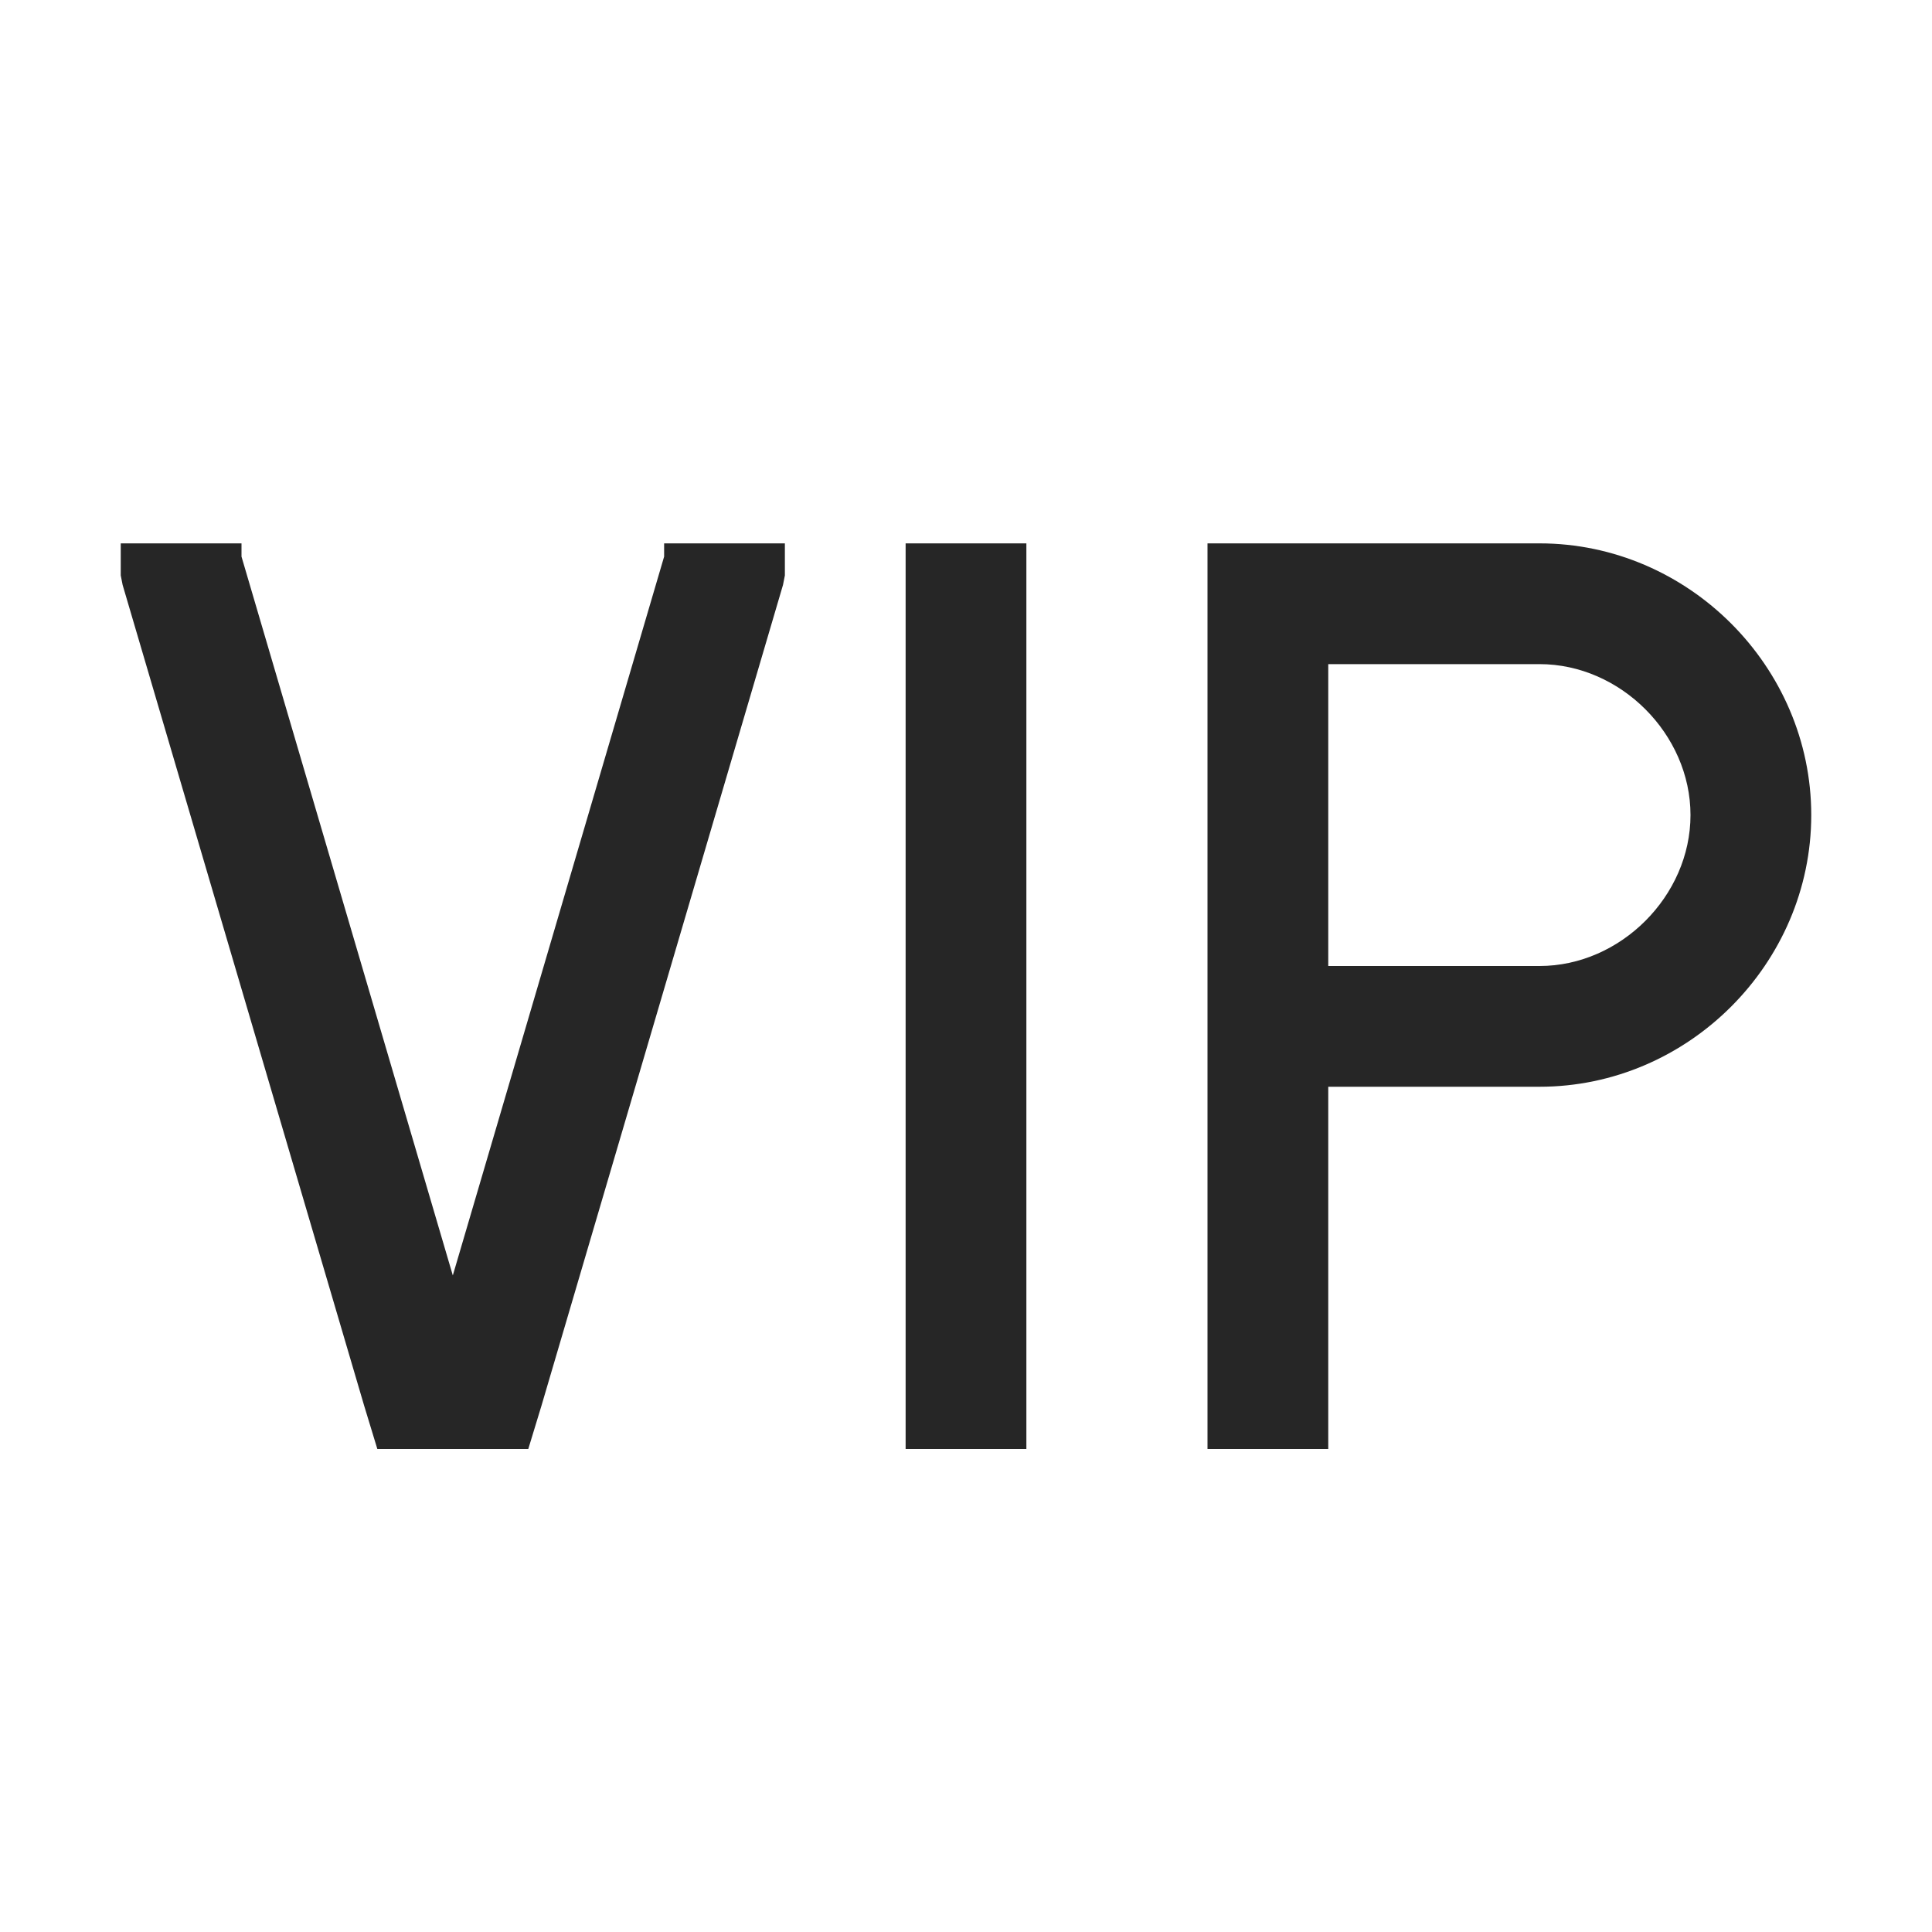 <?xml version="1.0" encoding="UTF-8"?>
<svg xmlns="http://www.w3.org/2000/svg" xmlns:xlink="http://www.w3.org/1999/xlink" viewBox="0 0 32 32" version="1.1" fill="#262626"><g id="surface1" fill="#262626"><path style=" " d="M 2 9 L 2 9.531 L 2.031 9.688 L 6.031 23.281 L 6.25 24 L 8.75 24 L 8.969 23.281 L 12.969 9.688 L 13 9.531 L 13 9 L 11 9 L 11 9.219 L 7.5 21.125 L 4 9.219 L 4 9 Z M 15 9 L 15 24 L 17 24 L 17 9 Z M 20 9 L 20 24 L 22 24 L 22 18 L 25.5 18 C 27.961 18 30 15.961 30 13.5 C 30 11.039 27.961 9 25.5 9 Z M 22 11 L 25.5 11 C 26.84 11 28 12.16 28 13.5 C 28 14.84 26.84 16 25.5 16 L 22 16 Z " fill="#262626"/></g></svg>
